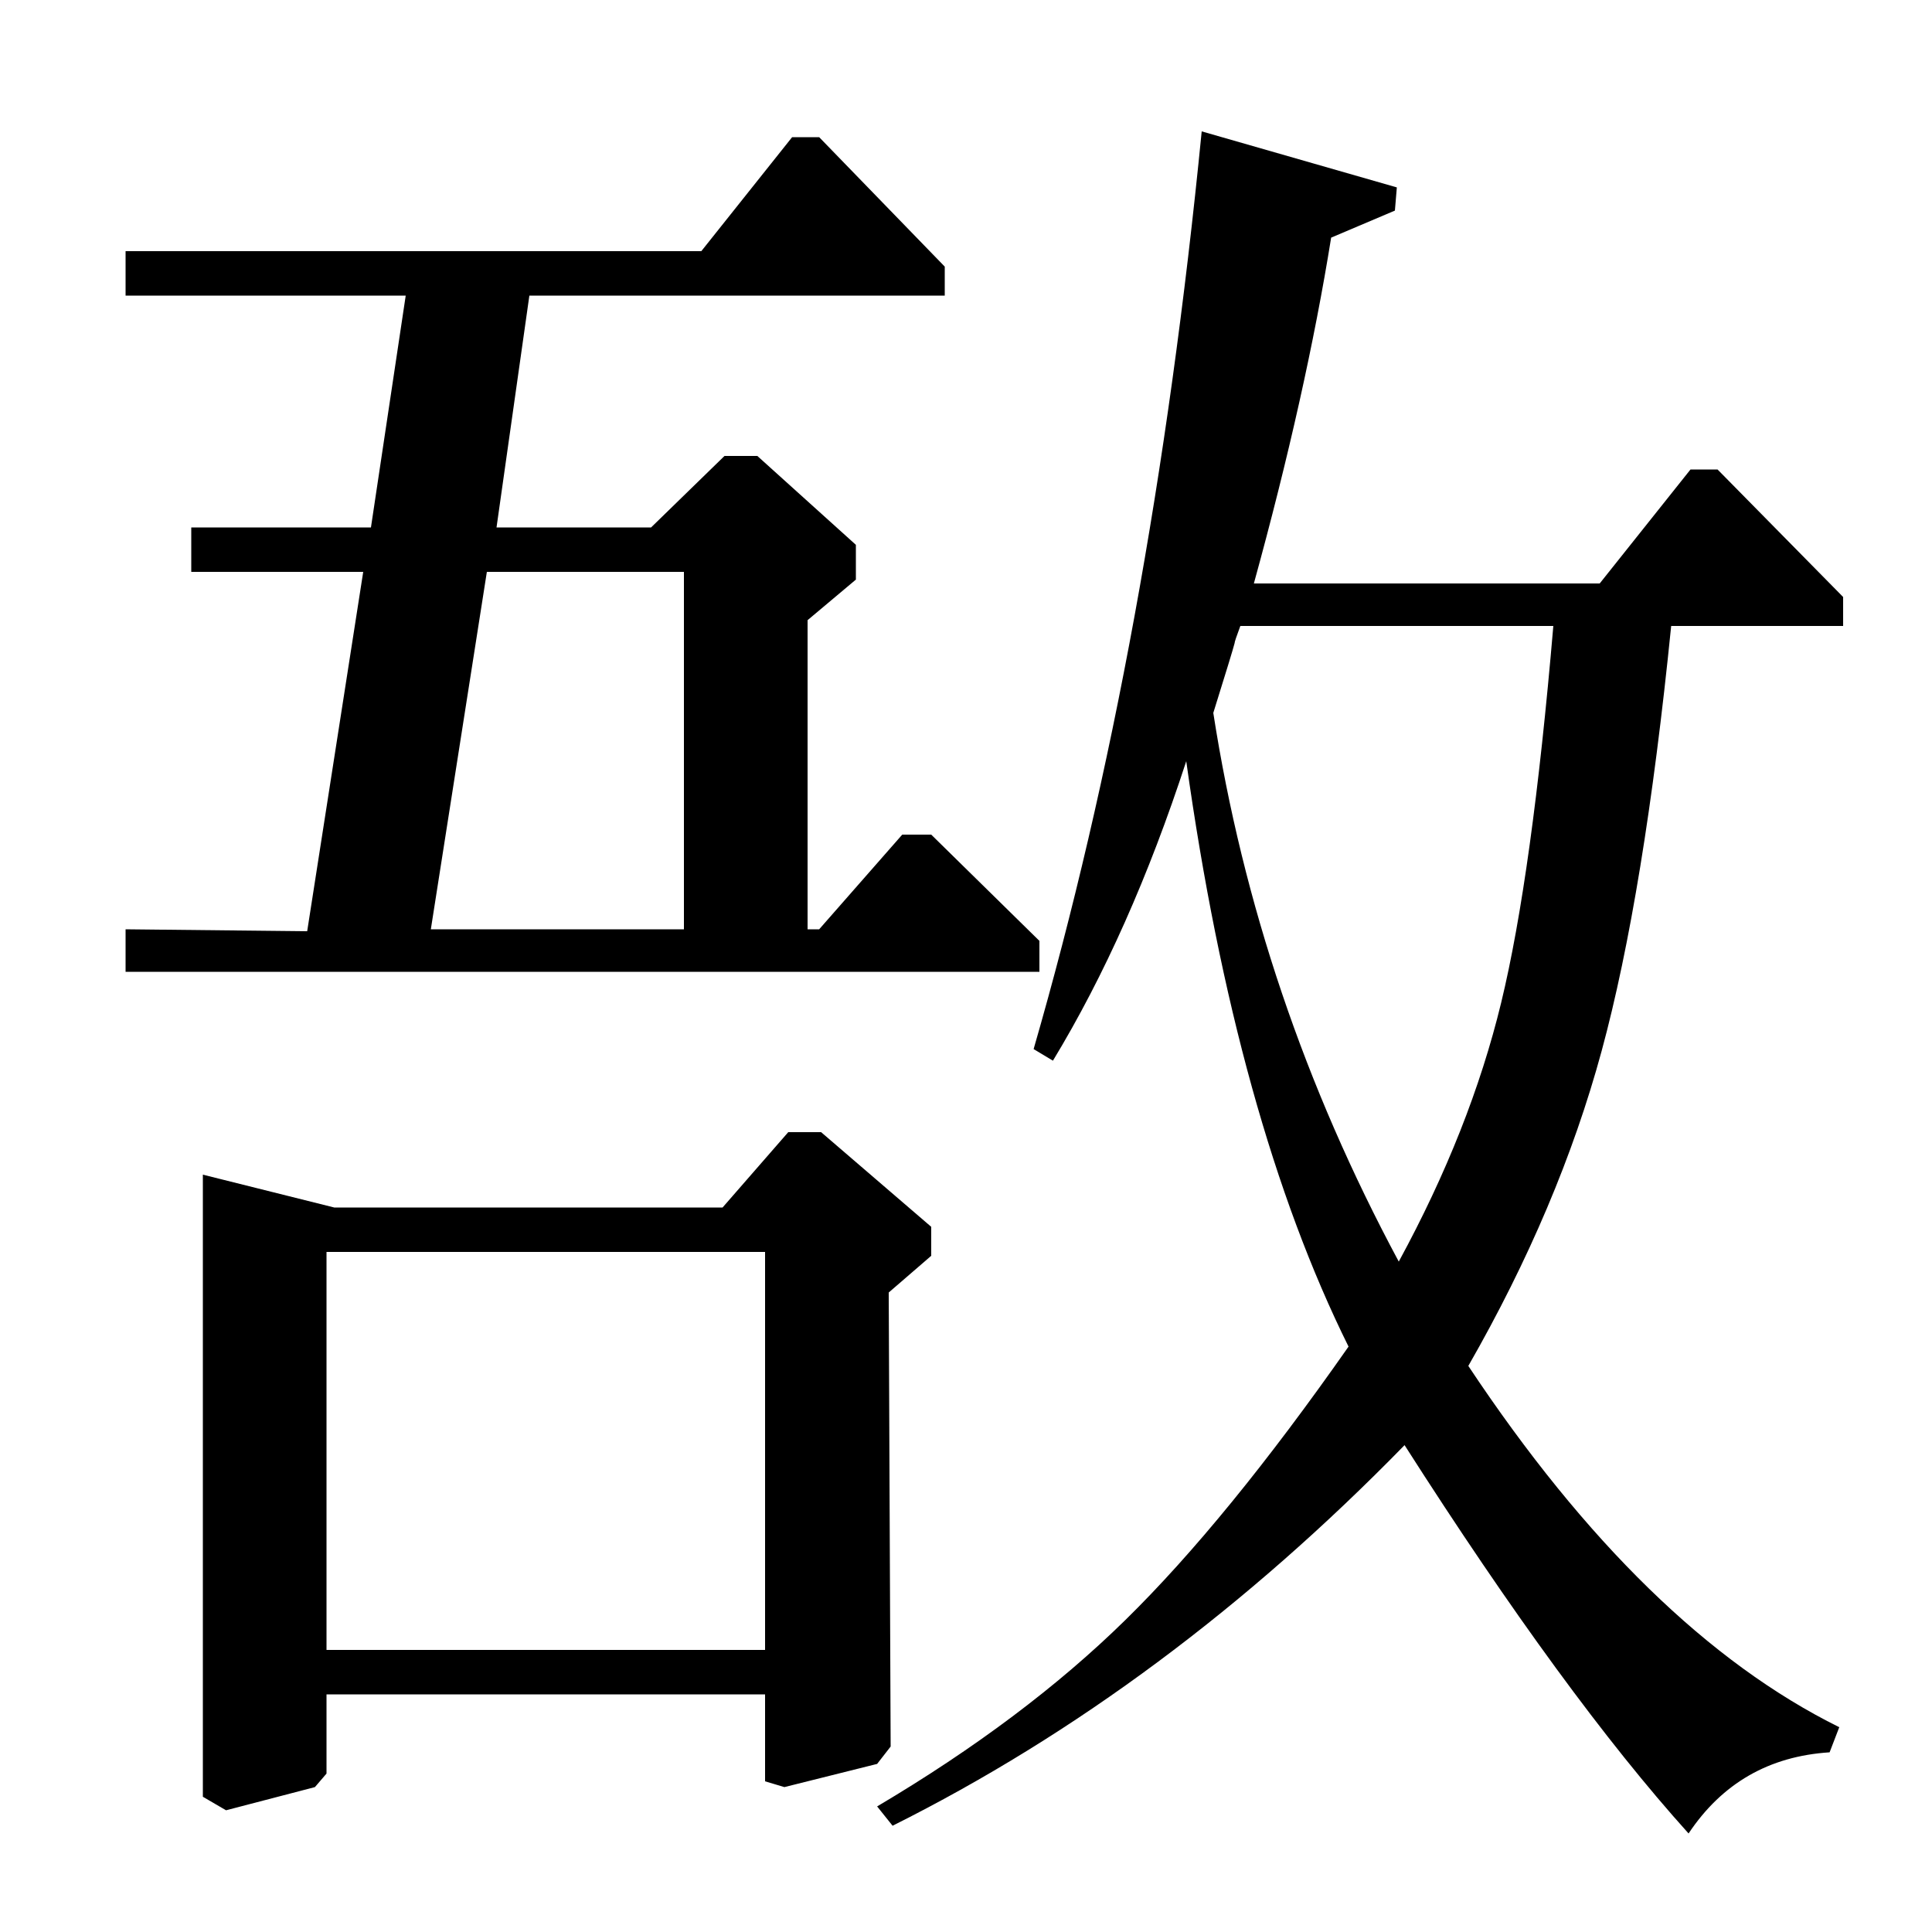 <?xml version="1.0" standalone="no"?>
<!DOCTYPE svg PUBLIC "-//W3C//DTD SVG 1.1//EN" "http://www.w3.org/Graphics/SVG/1.1/DTD/svg11.dtd" >
<svg xmlns="http://www.w3.org/2000/svg" xmlns:xlink="http://www.w3.org/1999/xlink" version="1.1" viewBox="0 -140 1000 1000">
  <g transform="matrix(1 0 0 -1 0 860)">
   <path fill="currentColor"
d="M363 870l47 59h14l65 -67v-15h-215l-17 -120h80l38 37h17l51 -46v-18l-25 -21v-160h6l43 49h15l56 -55v-16h-473v22l94 -1l29 186h-89v23h93l18 120h-145v23h298zM252 704l-29 -185h131v185h-102zM374 375l34 39h17l57 -49v-15l-22 -19l1 -235l-7 -9l-48 -12l-10 3v45
h-227v-41l-6 -7l-46 -12l-12 7v322l68 -17h201zM396 352h-227v-206h227v206zM828 698l47 59h14l65 -66v-15h-89q-14 -139 -36 -220t-69 -163q91 -137 192 -187l-5 -13q-47 -3 -73 -42q-64 71 -147 201q-123 -126 -265 -197l-8 10q76 45 128.5 96.5t115.5 141.5
q-58 117 -84 303q-29 -89 -69 -155l-10 6q61 211 87 475l101 -29l-1 -12l-33 -14q-13 -81 -40 -179h179zM804 676h-162q-3 -8 -3 -9q-1 -4 -11 -36q23 -148 96 -284q37 68 53 134t27 195z" />
  </g>

</svg>
